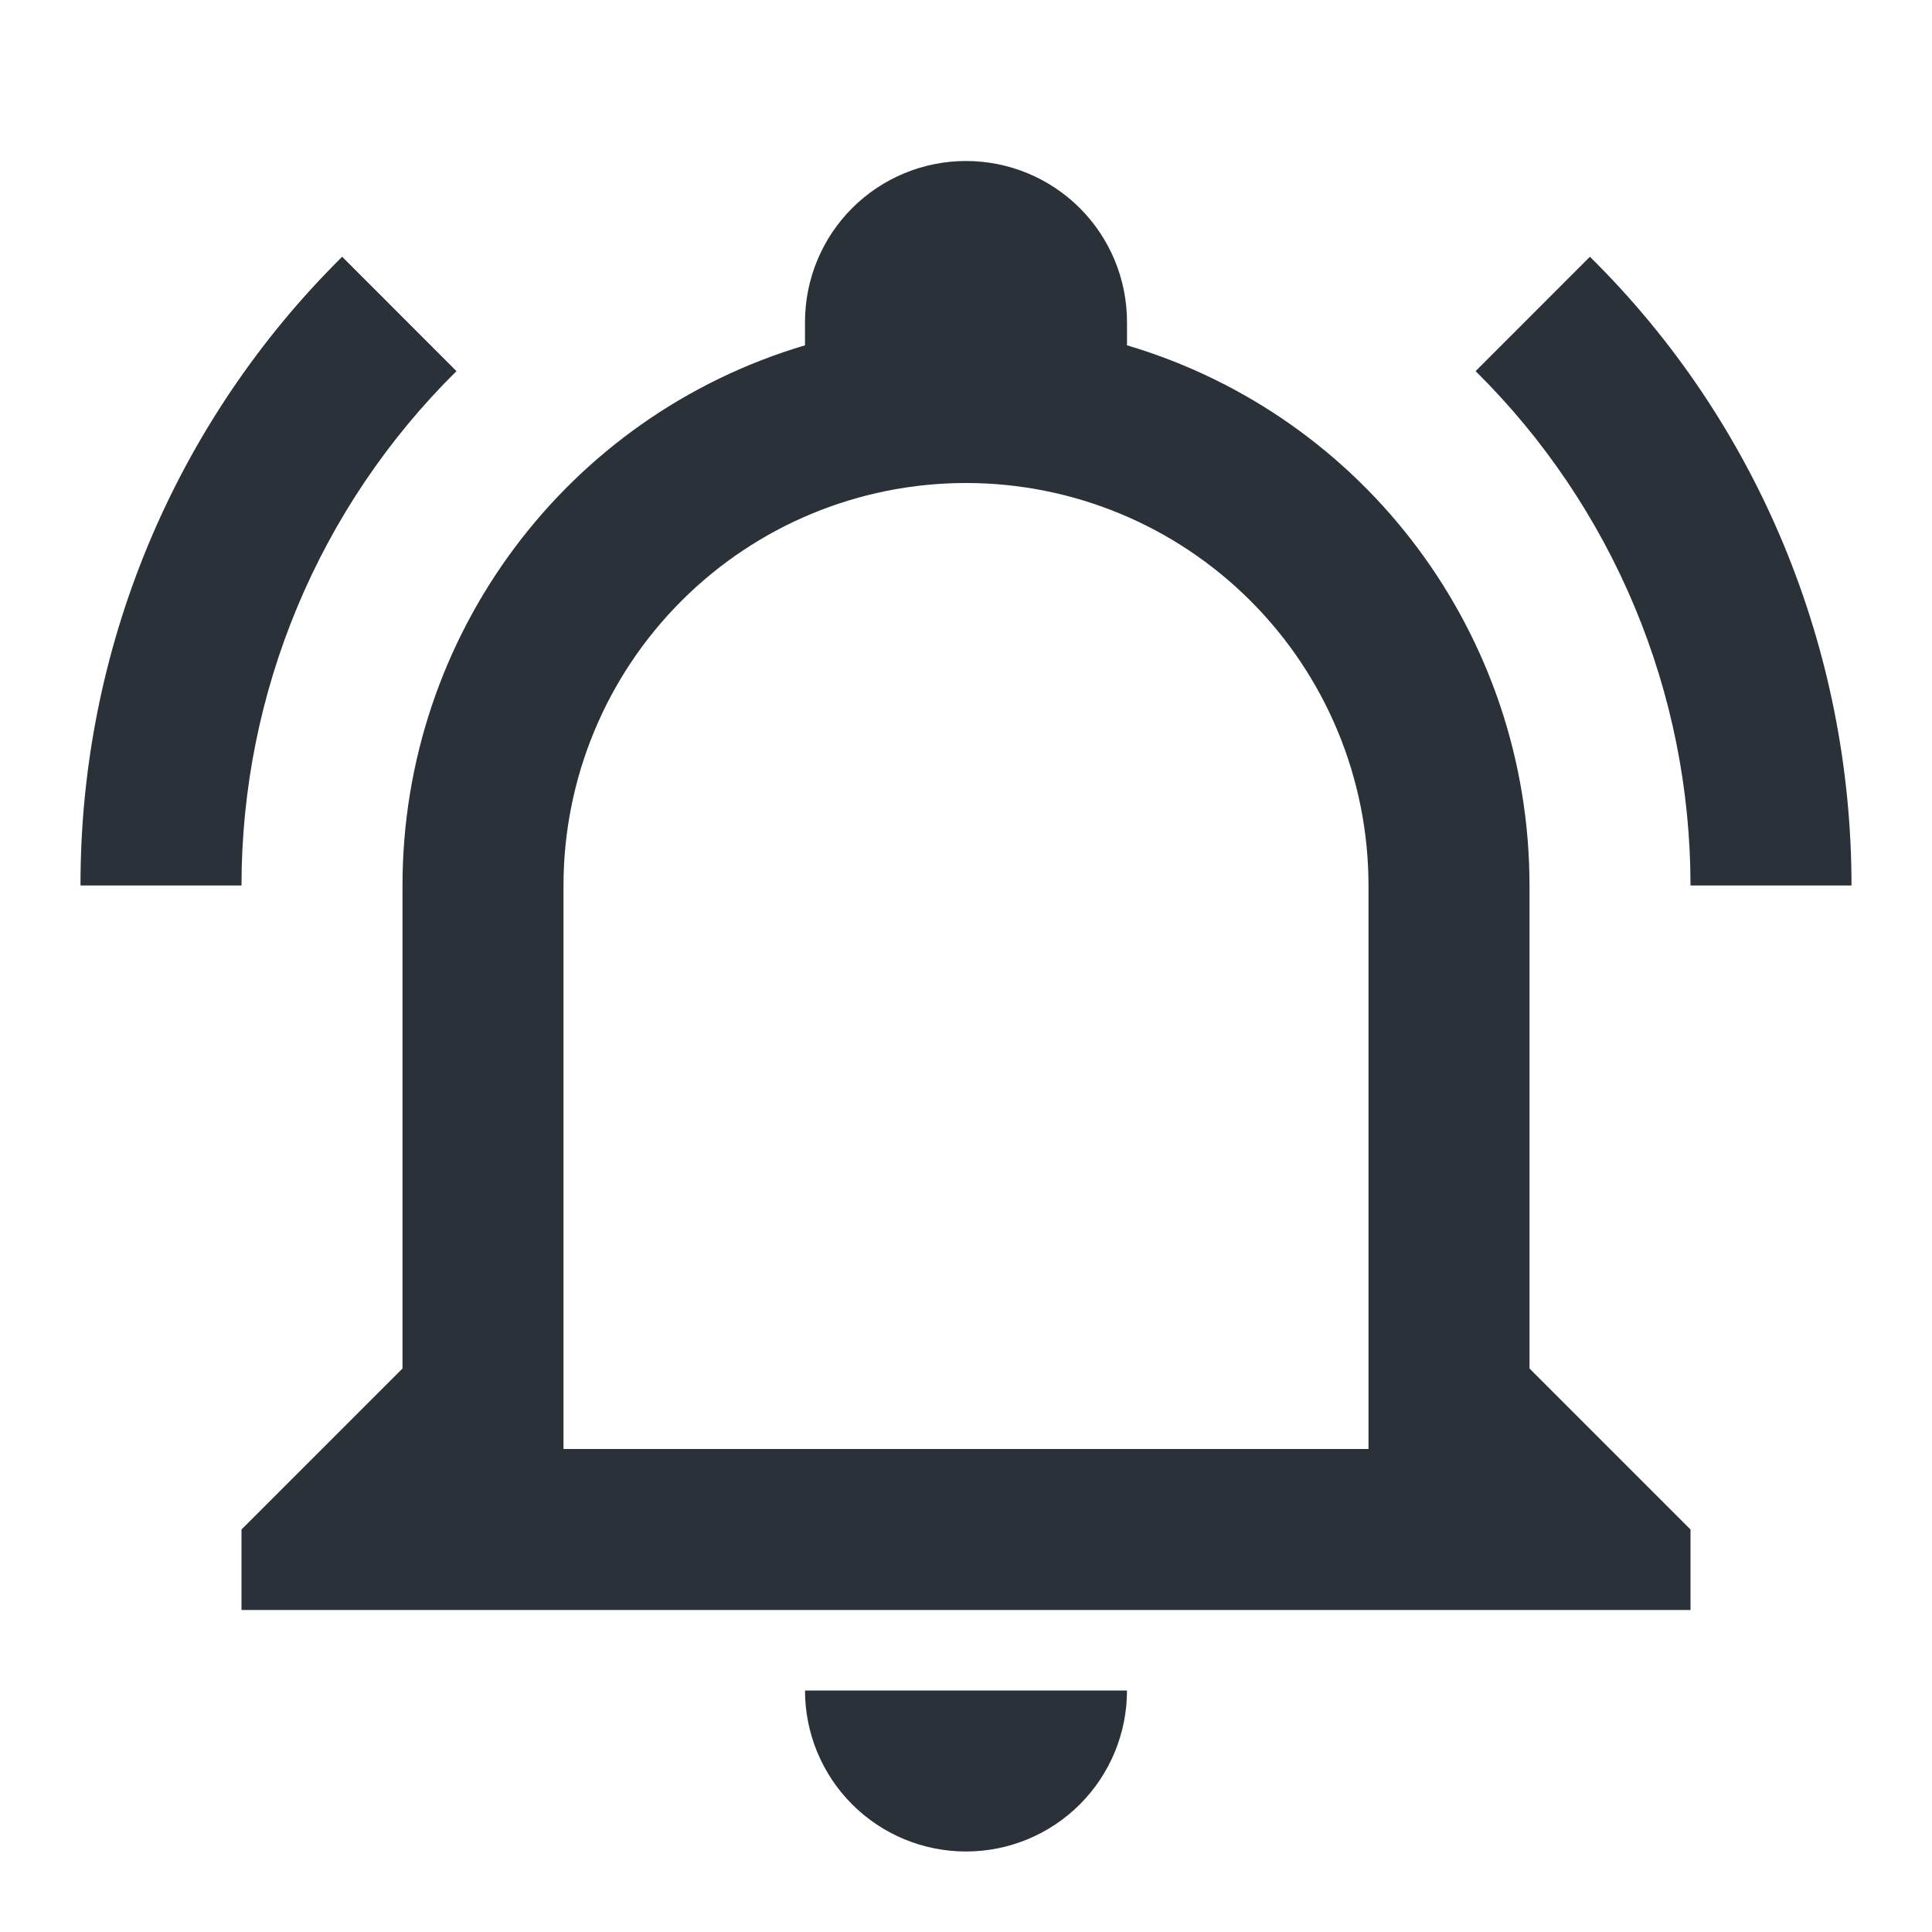 <svg width="30" height="30" viewBox="0 0 30 30" fill="none" xmlns="http://www.w3.org/2000/svg">
<path d="M12.5 26.25H17.5C17.5 26.913 17.237 27.549 16.768 28.018C16.299 28.487 15.663 28.75 15 28.75C14.337 28.75 13.701 28.487 13.232 28.018C12.763 27.549 12.5 26.913 12.5 26.25ZM26.25 23.75V25H3.75V23.75L6.25 21.25V13.75C6.25 9.875 8.788 6.463 12.5 5.362V5C12.5 4.337 12.763 3.701 13.232 3.232C13.701 2.763 14.337 2.5 15 2.5C15.663 2.5 16.299 2.763 16.768 3.232C17.237 3.701 17.5 4.337 17.5 5V5.362C21.212 6.463 23.75 9.875 23.75 13.75V21.25L26.25 23.75ZM21.25 13.75C21.25 12.092 20.591 10.503 19.419 9.331C18.247 8.158 16.658 7.5 15 7.5C13.342 7.5 11.753 8.158 10.581 9.331C9.409 10.503 8.75 12.092 8.75 13.75V22.5H21.25V13.75ZM24.688 3.987L22.913 5.763C23.97 6.807 24.809 8.051 25.382 9.422C25.955 10.793 26.25 12.264 26.25 13.75H28.75C28.75 10.088 27.3 6.562 24.688 3.987ZM1.25 13.75H3.75C3.75 10.75 4.95 7.875 7.088 5.763L5.313 3.987C4.022 5.264 2.999 6.785 2.301 8.461C1.604 10.137 1.247 11.935 1.25 13.75V13.75Z" fill="#2B3138"/>
</svg>
